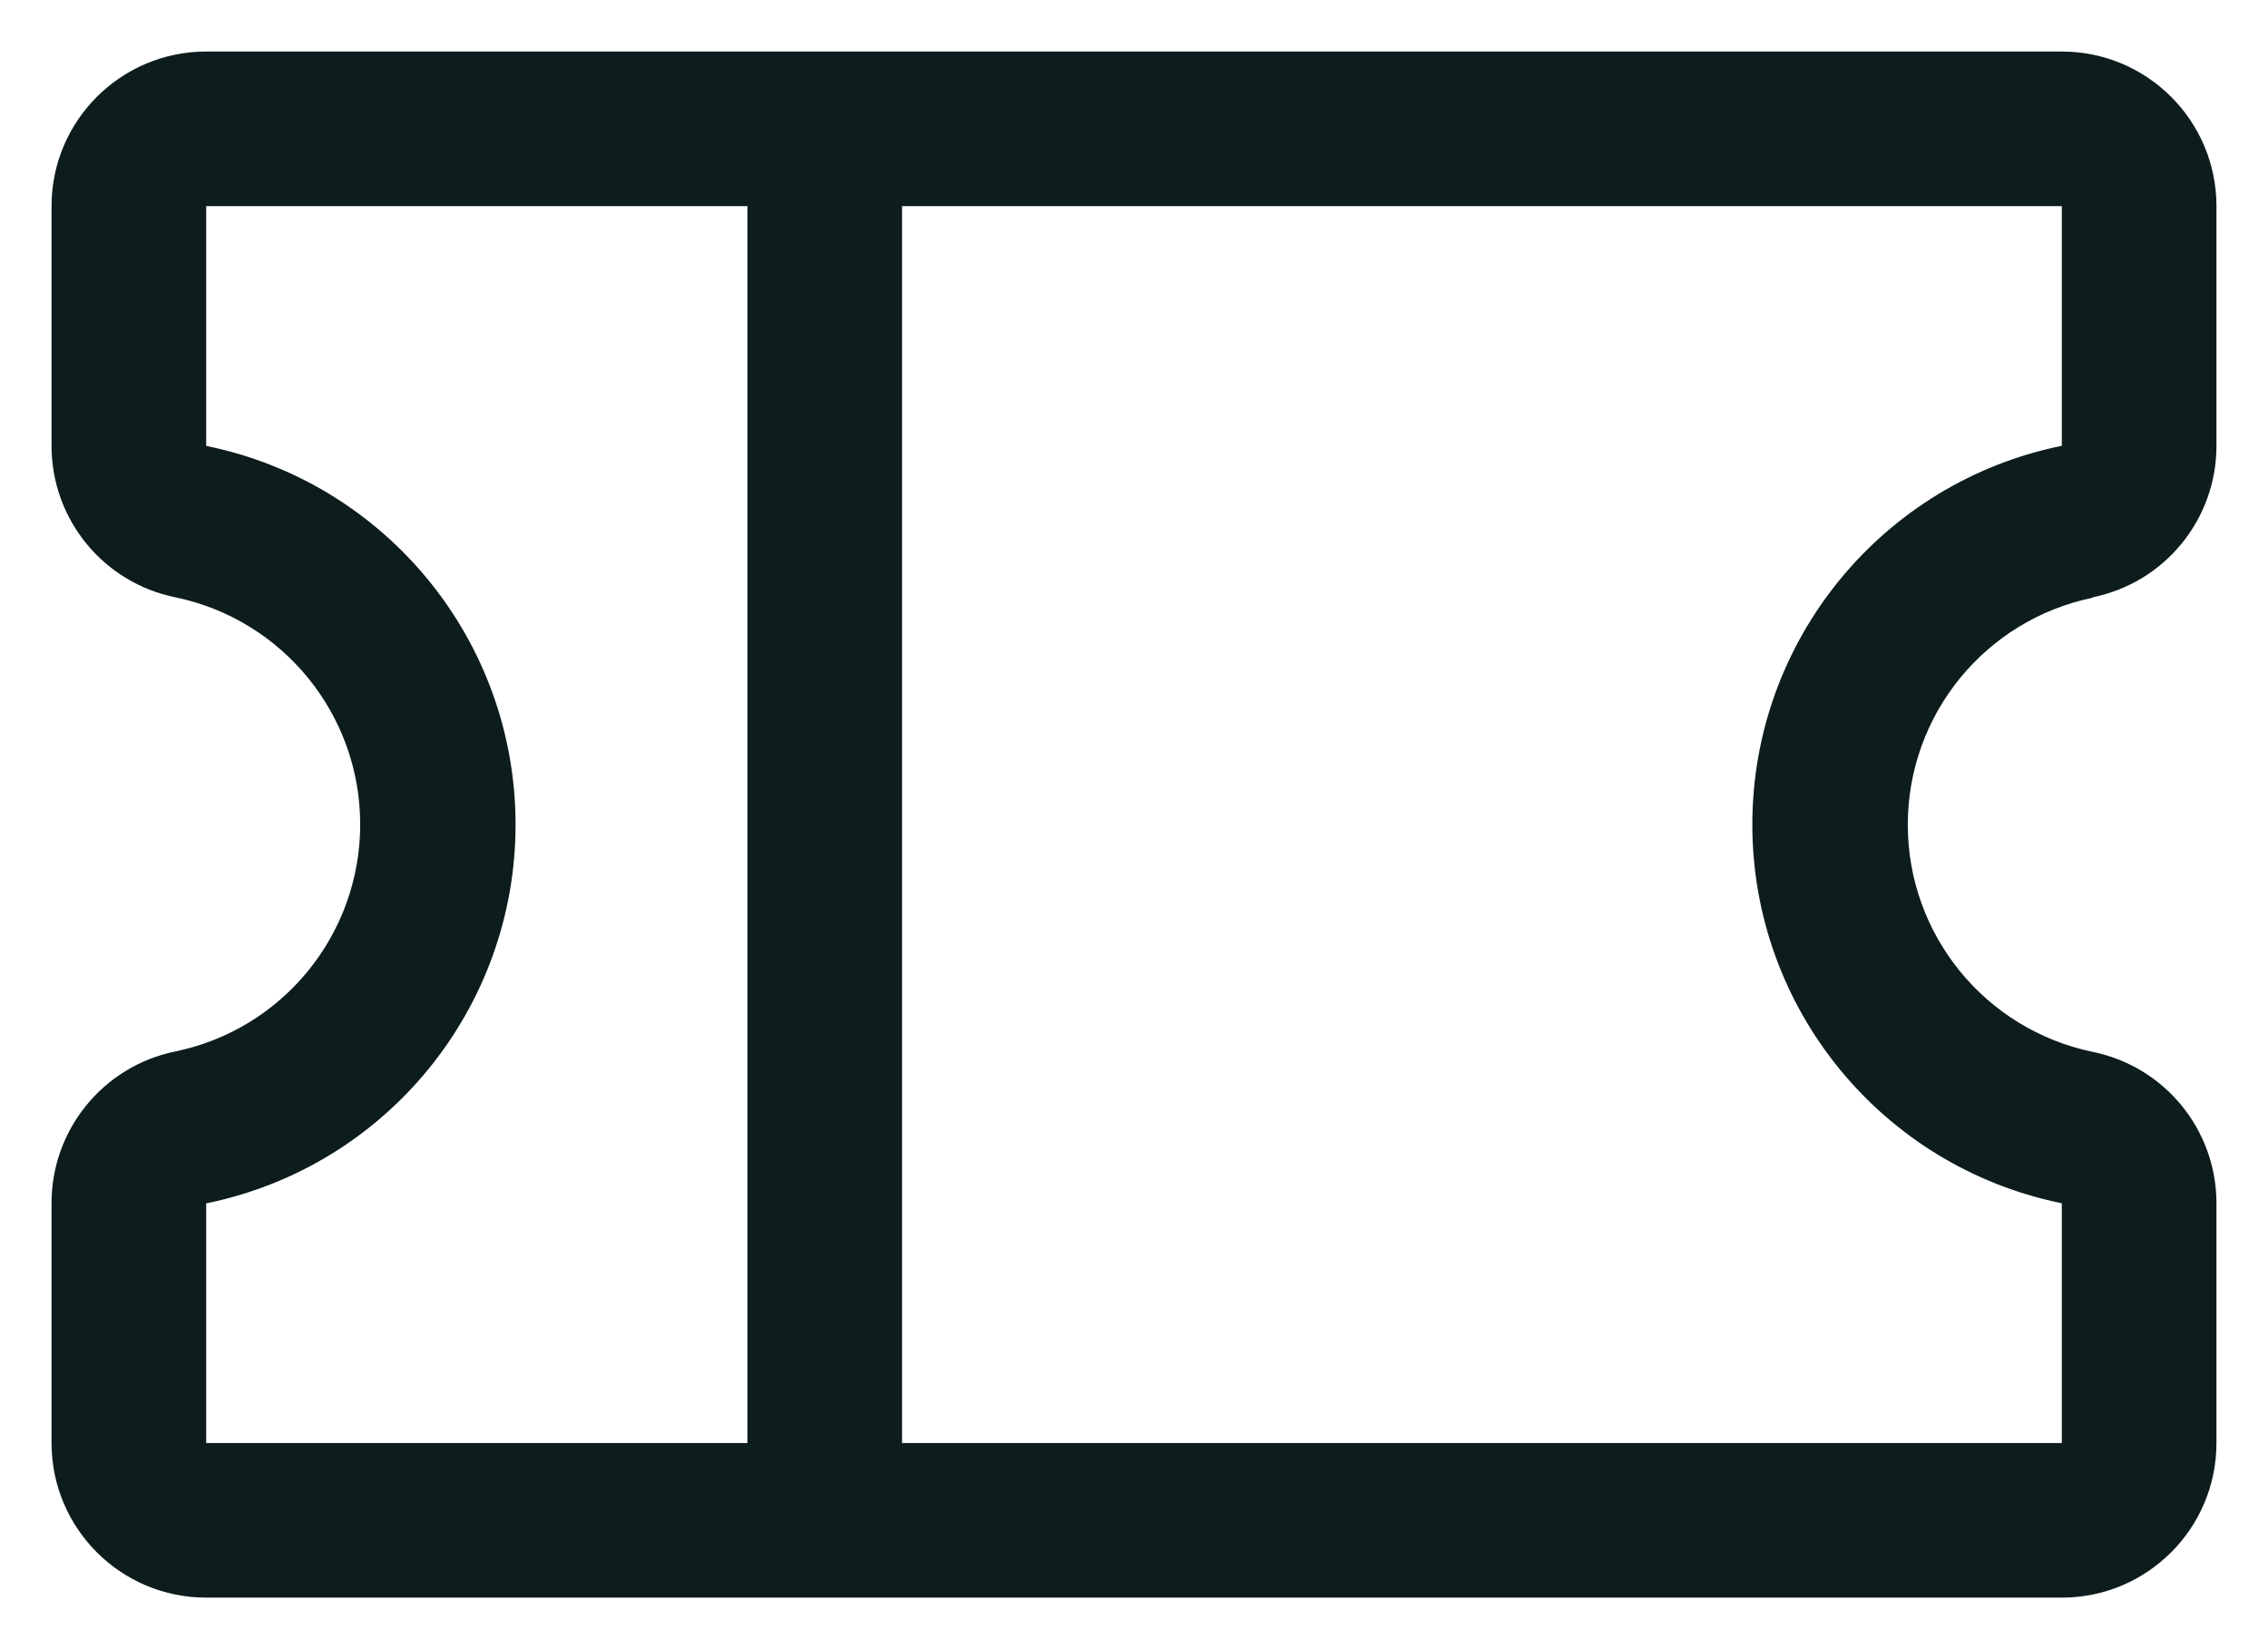 <svg width="22" height="16" viewBox="0 0 22 16" fill="none" xmlns="http://www.w3.org/2000/svg">
<path fill-rule="evenodd" clip-rule="evenodd" d="M20.299 5.795C20.998 5.653 21.5 5.039 21.5 4.326V2C21.5 1.172 20.828 0.5 20 0.5H2C1.172 0.5 0.5 1.172 0.5 2V4.326C0.5 5.039 1.002 5.653 1.701 5.795C2.745 6.012 3.494 6.932 3.494 7.998C3.494 9.065 2.745 9.985 1.701 10.201C1.001 10.344 0.499 10.96 0.5 11.674V14C0.5 14.828 1.172 15.5 2 15.5H20C20.828 15.5 21.5 14.828 21.5 14V11.674C21.5 10.961 20.998 10.347 20.299 10.205C19.255 9.988 18.506 9.068 18.506 8.002C18.506 6.935 19.255 6.015 20.299 5.799V5.795ZM2 11.675C3.747 11.319 5.001 9.783 5.001 8C5.001 6.218 3.747 4.682 2 4.326V2H7.25V14H2V11.675ZM20 11.675V14H8.75V2H20V4.325C18.253 4.681 16.998 6.217 16.998 8C16.998 9.782 18.253 11.318 20 11.674V11.675Z" fill="#0D1C1C"/>
</svg>
